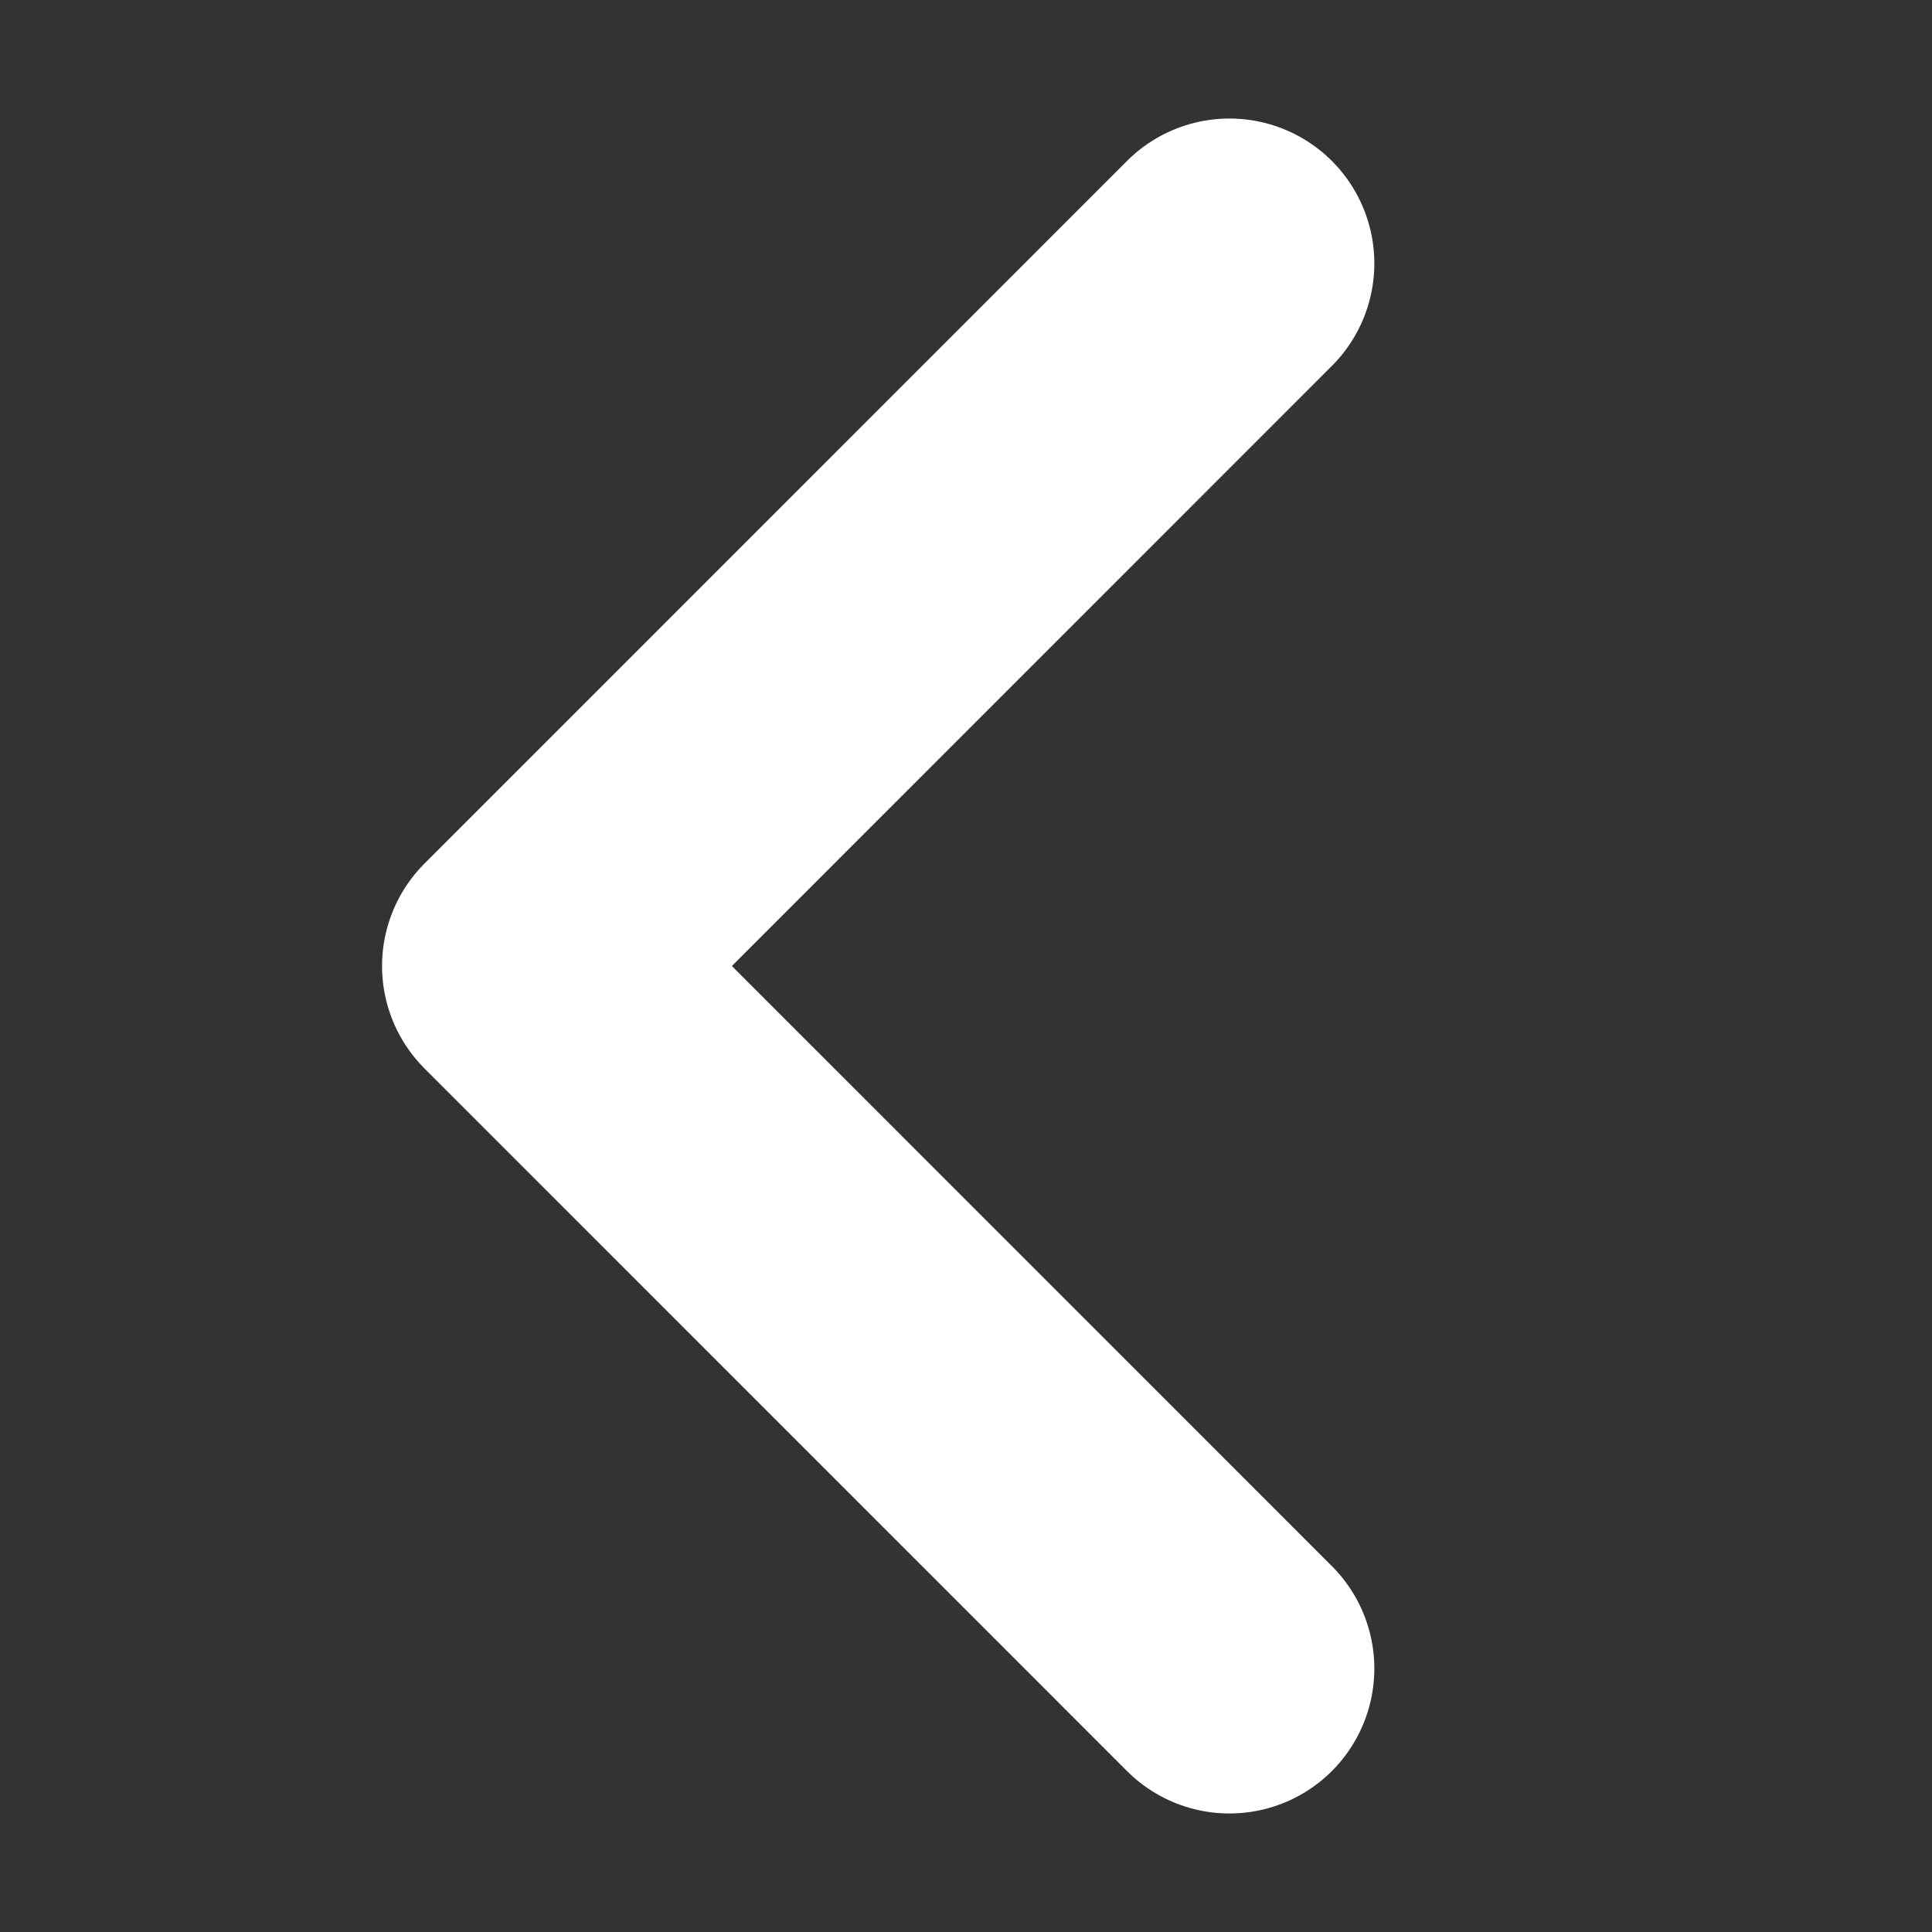 <svg width="20" height="20" viewBox="0 0 20 20" fill="none" xmlns="http://www.w3.org/2000/svg">
<rect x="0" y="0" width="20" height="20" fill="#333333" stroke="none"/>
<g id="Group 48">
<path id="Vector 3" d="M12.727 2.727L5.455 10L12.727 17.273" stroke="white" stroke-width="3" stroke-linecap="round" stroke-linejoin="round"/>
</g>
</svg>
